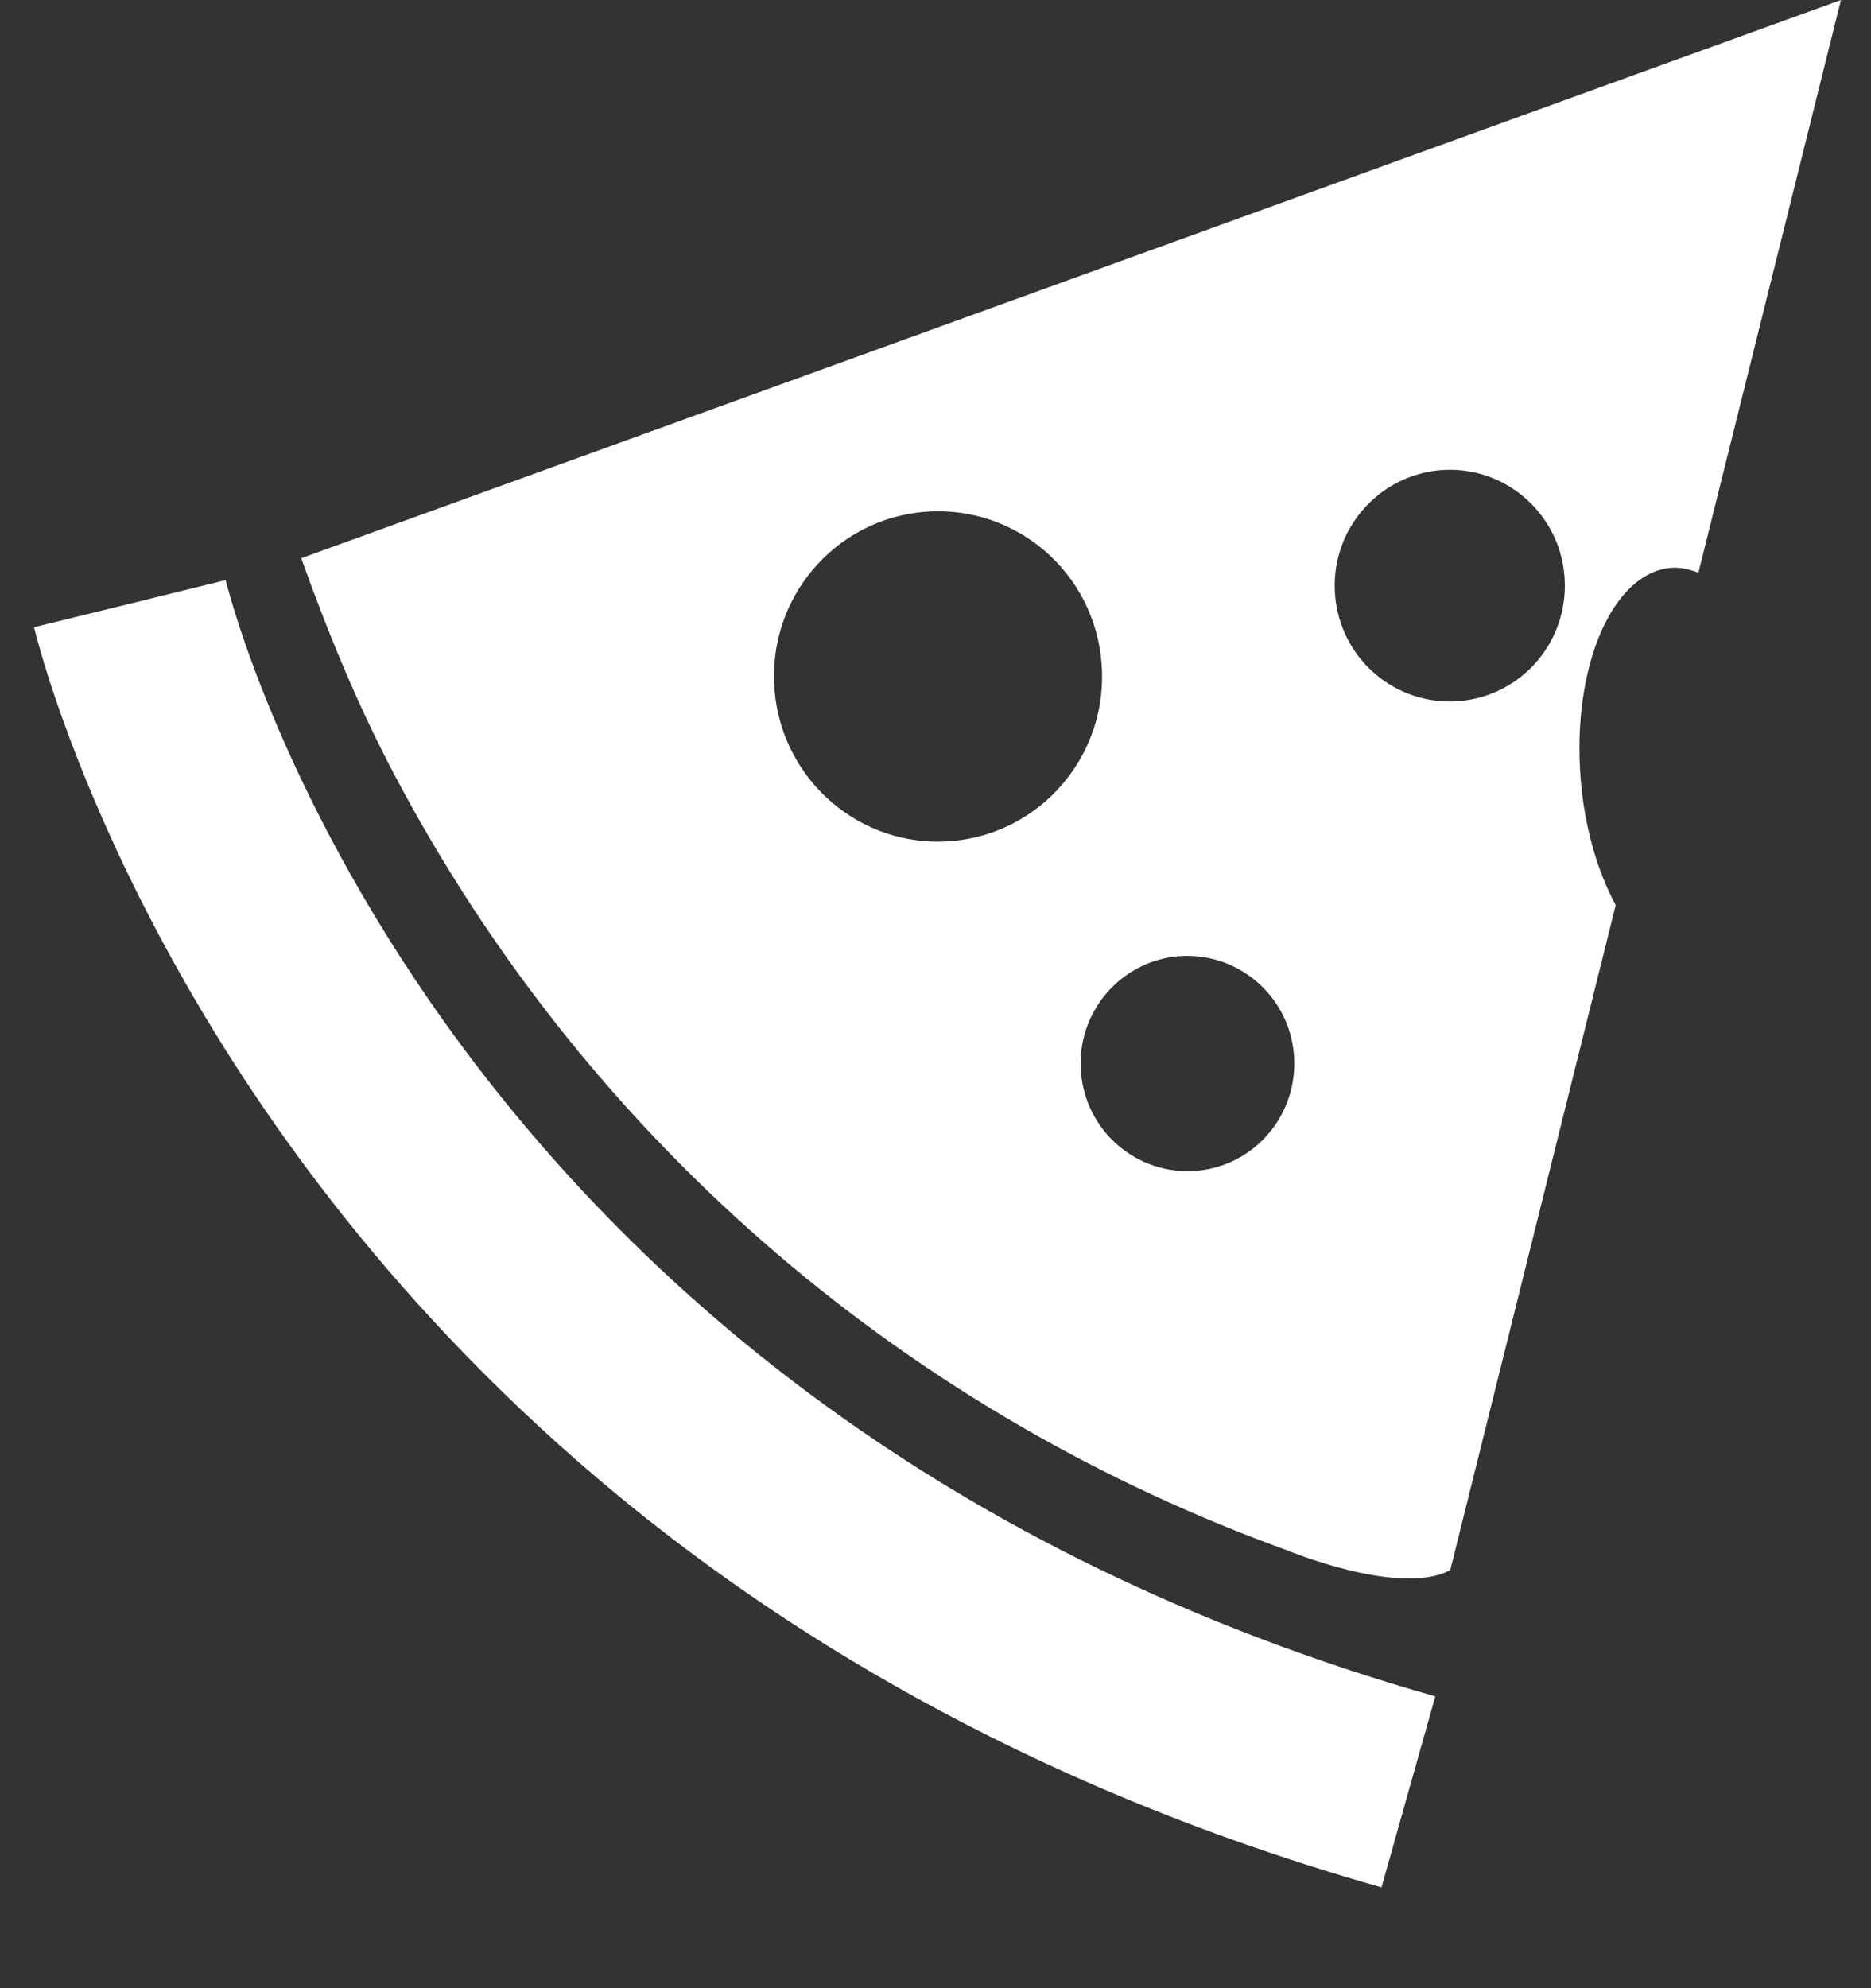 <?xml version="1.0" encoding="UTF-8"?>
<svg width="16px" height="17px" viewBox="0 0 16 17" version="1.1" xmlns="http://www.w3.org/2000/svg" xmlns:xlink="http://www.w3.org/1999/xlink">
    <rect x="0" y="0" width="16" height="17" fill="#333333" stroke="none"/>
    <!-- Generator: Sketch 46.2 (44496) - http://www.bohemiancoding.com/sketch -->
    <title>italian-kitchen</title>
    <desc>Created with Sketch.</desc>
    <defs></defs>
    <g id="Symbols" stroke="none" stroke-width="1" fill="none" fill-rule="evenodd">
        <g id="italian" transform="translate(-19, -9)" fill="#FFFFFF">
            <g id="italian-kitchen" transform="translate(19, 9)">
                <g id="Capa_1">
                    <g id="Group">
                        <path d="M13.817,7.739 C13.661,7.45 13.551,7.077 13.517,6.659 C13.441,5.702 13.788,4.896 14.292,4.855 C14.371,4.849 14.447,4.868 14.524,4.897 L15.743,0 L2.576,4.773 C2.8,5.398 3.053,6.018 3.373,6.625 C5.076,9.846 7.848,12.115 11.012,13.258 C11.012,13.258 11.97,13.656 12.402,13.425 L13.817,7.739 Z M13.379,4.928 C13.422,5.474 13.02,5.951 12.476,5.995 C11.934,6.038 11.46,5.633 11.417,5.087 C11.373,4.542 11.778,4.065 12.32,4.02 C12.861,3.976 13.336,4.383 13.379,4.928 Z M6.623,5.896 C6.561,5.118 7.137,4.439 7.909,4.376 C8.684,4.314 9.359,4.893 9.42,5.671 C9.483,6.448 8.907,7.129 8.134,7.192 C7.362,7.255 6.686,6.675 6.623,5.896 Z M9.244,9.167 C9.203,8.661 9.579,8.217 10.081,8.176 C10.584,8.137 11.026,8.514 11.065,9.02 C11.106,9.526 10.731,9.971 10.228,10.011 C9.724,10.051 9.284,9.674 9.244,9.167 Z" id="Shape"></path>
                        <path d="M4.106,11.712 C1.143,8.73 0.341,5.571 0.291,5.363 L1.93,4.961 L1.11,5.162 L1.93,4.96 C2.001,5.25 3.781,12.091 12.274,14.505 L11.814,16.138 C8.316,15.144 5.84,13.46 4.106,11.712 Z" id="Shape"></path>
                    </g>
                </g>
            </g>
        </g>
    </g>
</svg>